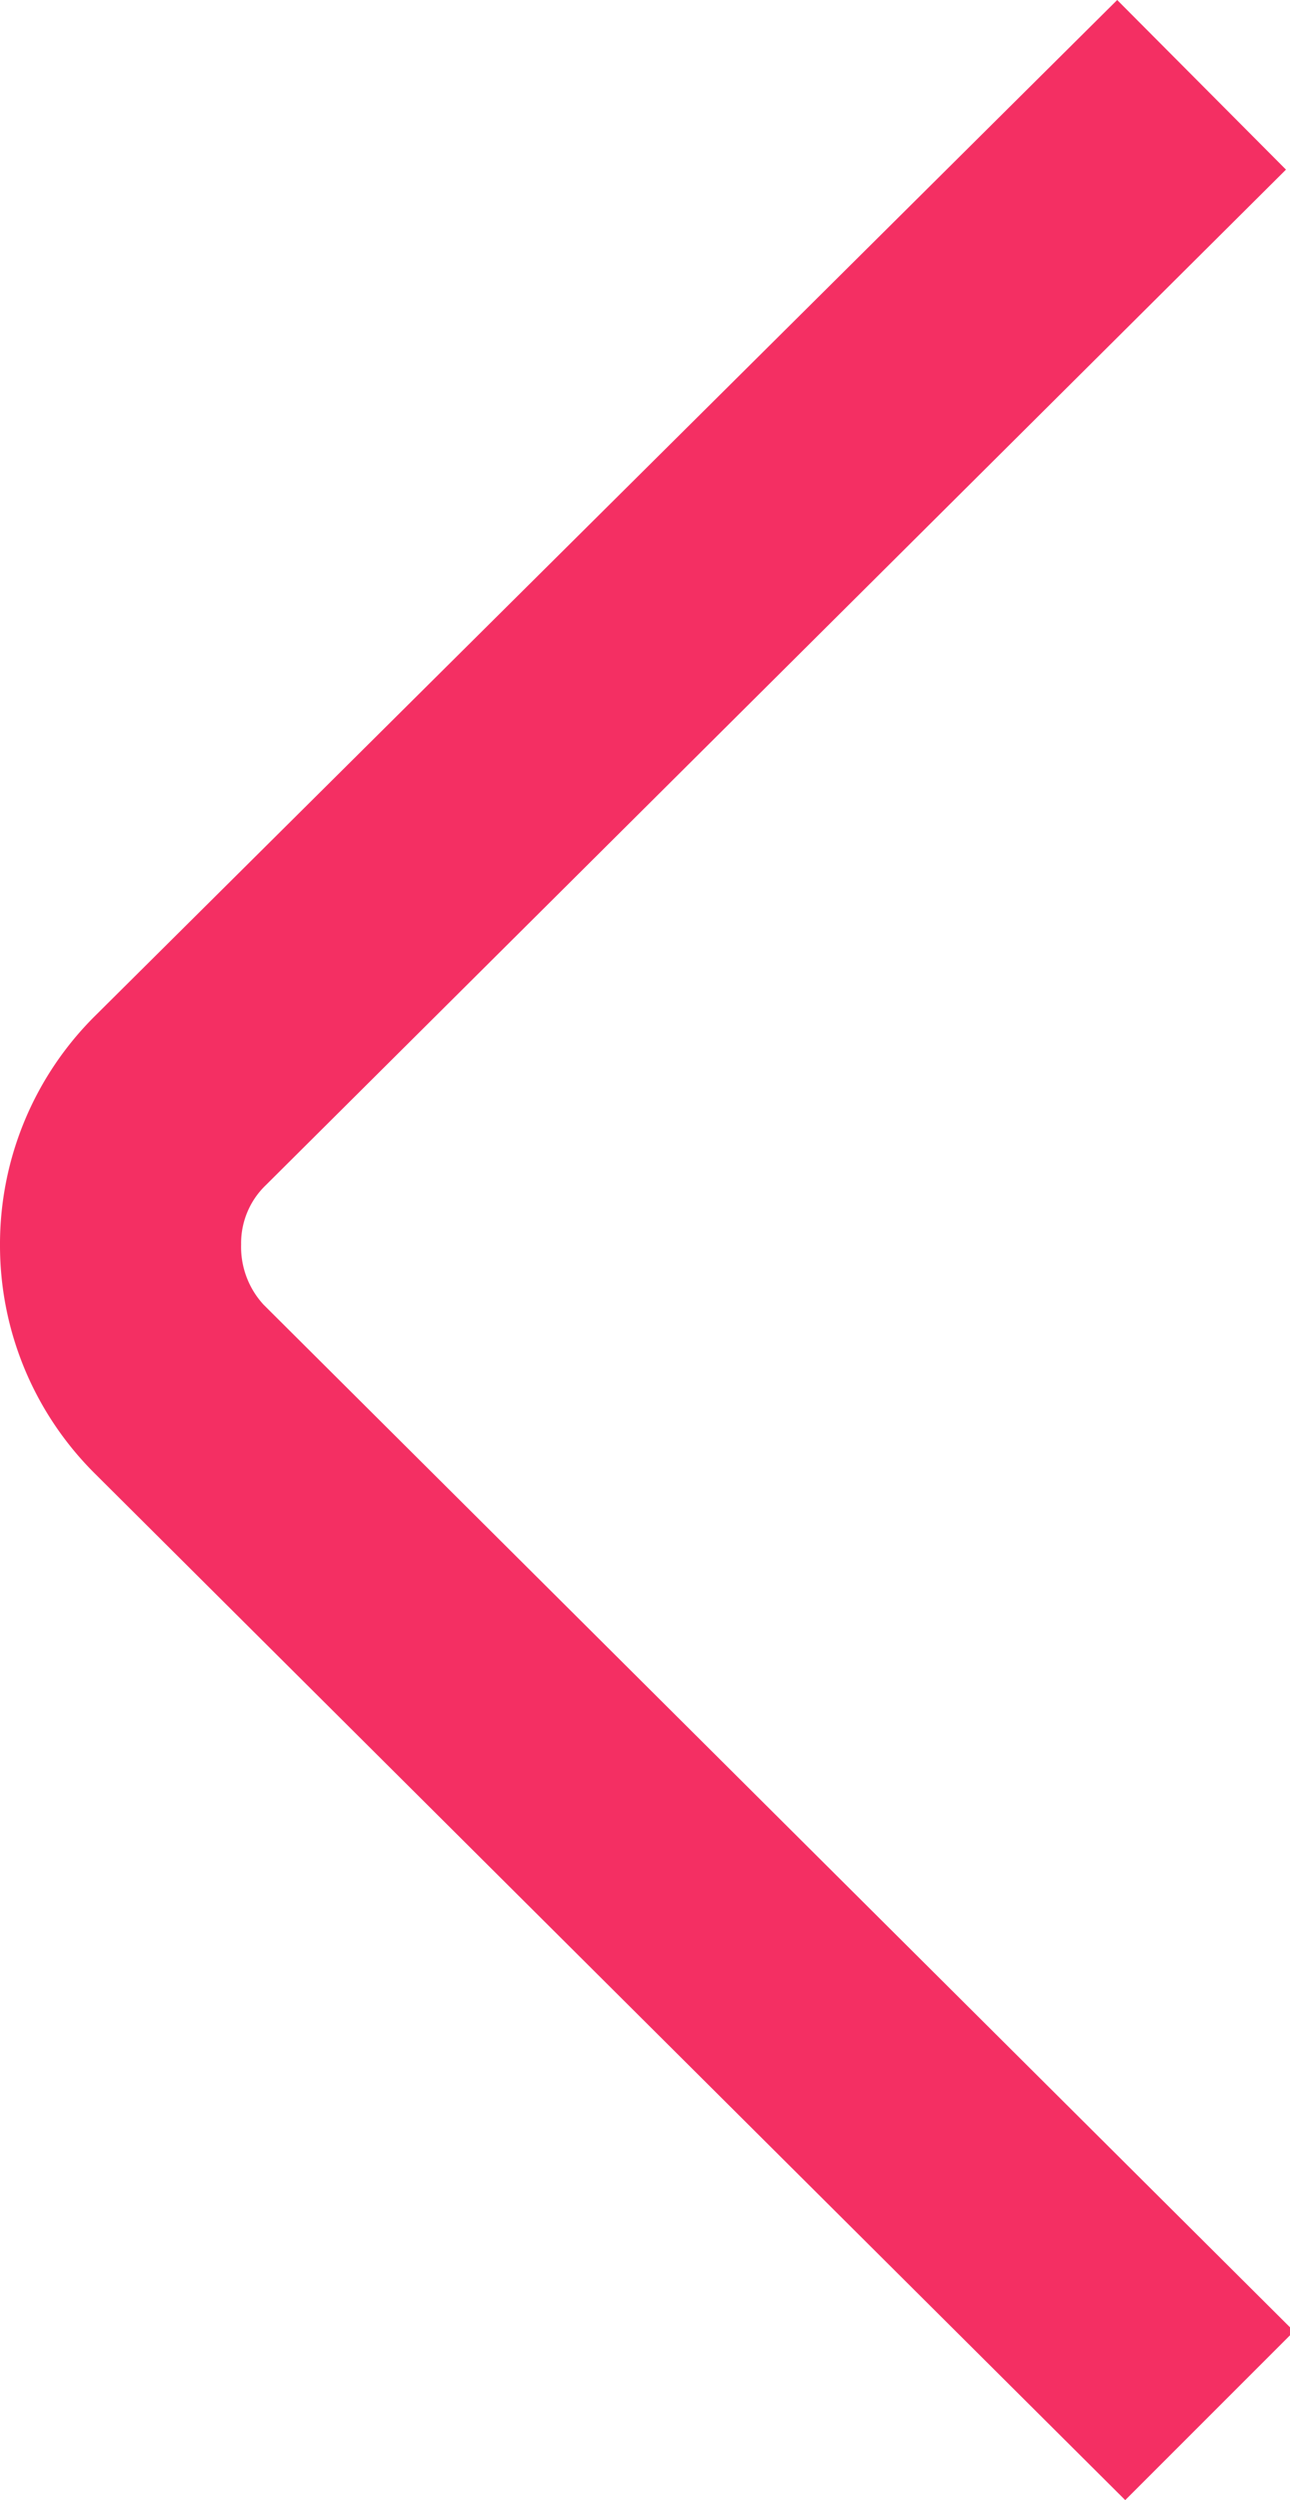 <svg xmlns="http://www.w3.org/2000/svg" viewBox="0 0 16.05 31.1"><defs><style>.cls-1{fill:#f42f63;}</style></defs><g id="Capa_2" data-name="Capa 2"><g id="Capa_1-2" data-name="Capa 1"><path class="cls-1" d="M14,31.1l2.1-2.1L3.28,16.23A1.06,1.06,0,0,1,3,15.48a1,1,0,0,1,.31-.74L16,2.11,13.9,0,1.19,12.63A4,4,0,0,0,0,15.48a4,4,0,0,0,1.18,2.85Z"/></g></g></svg>